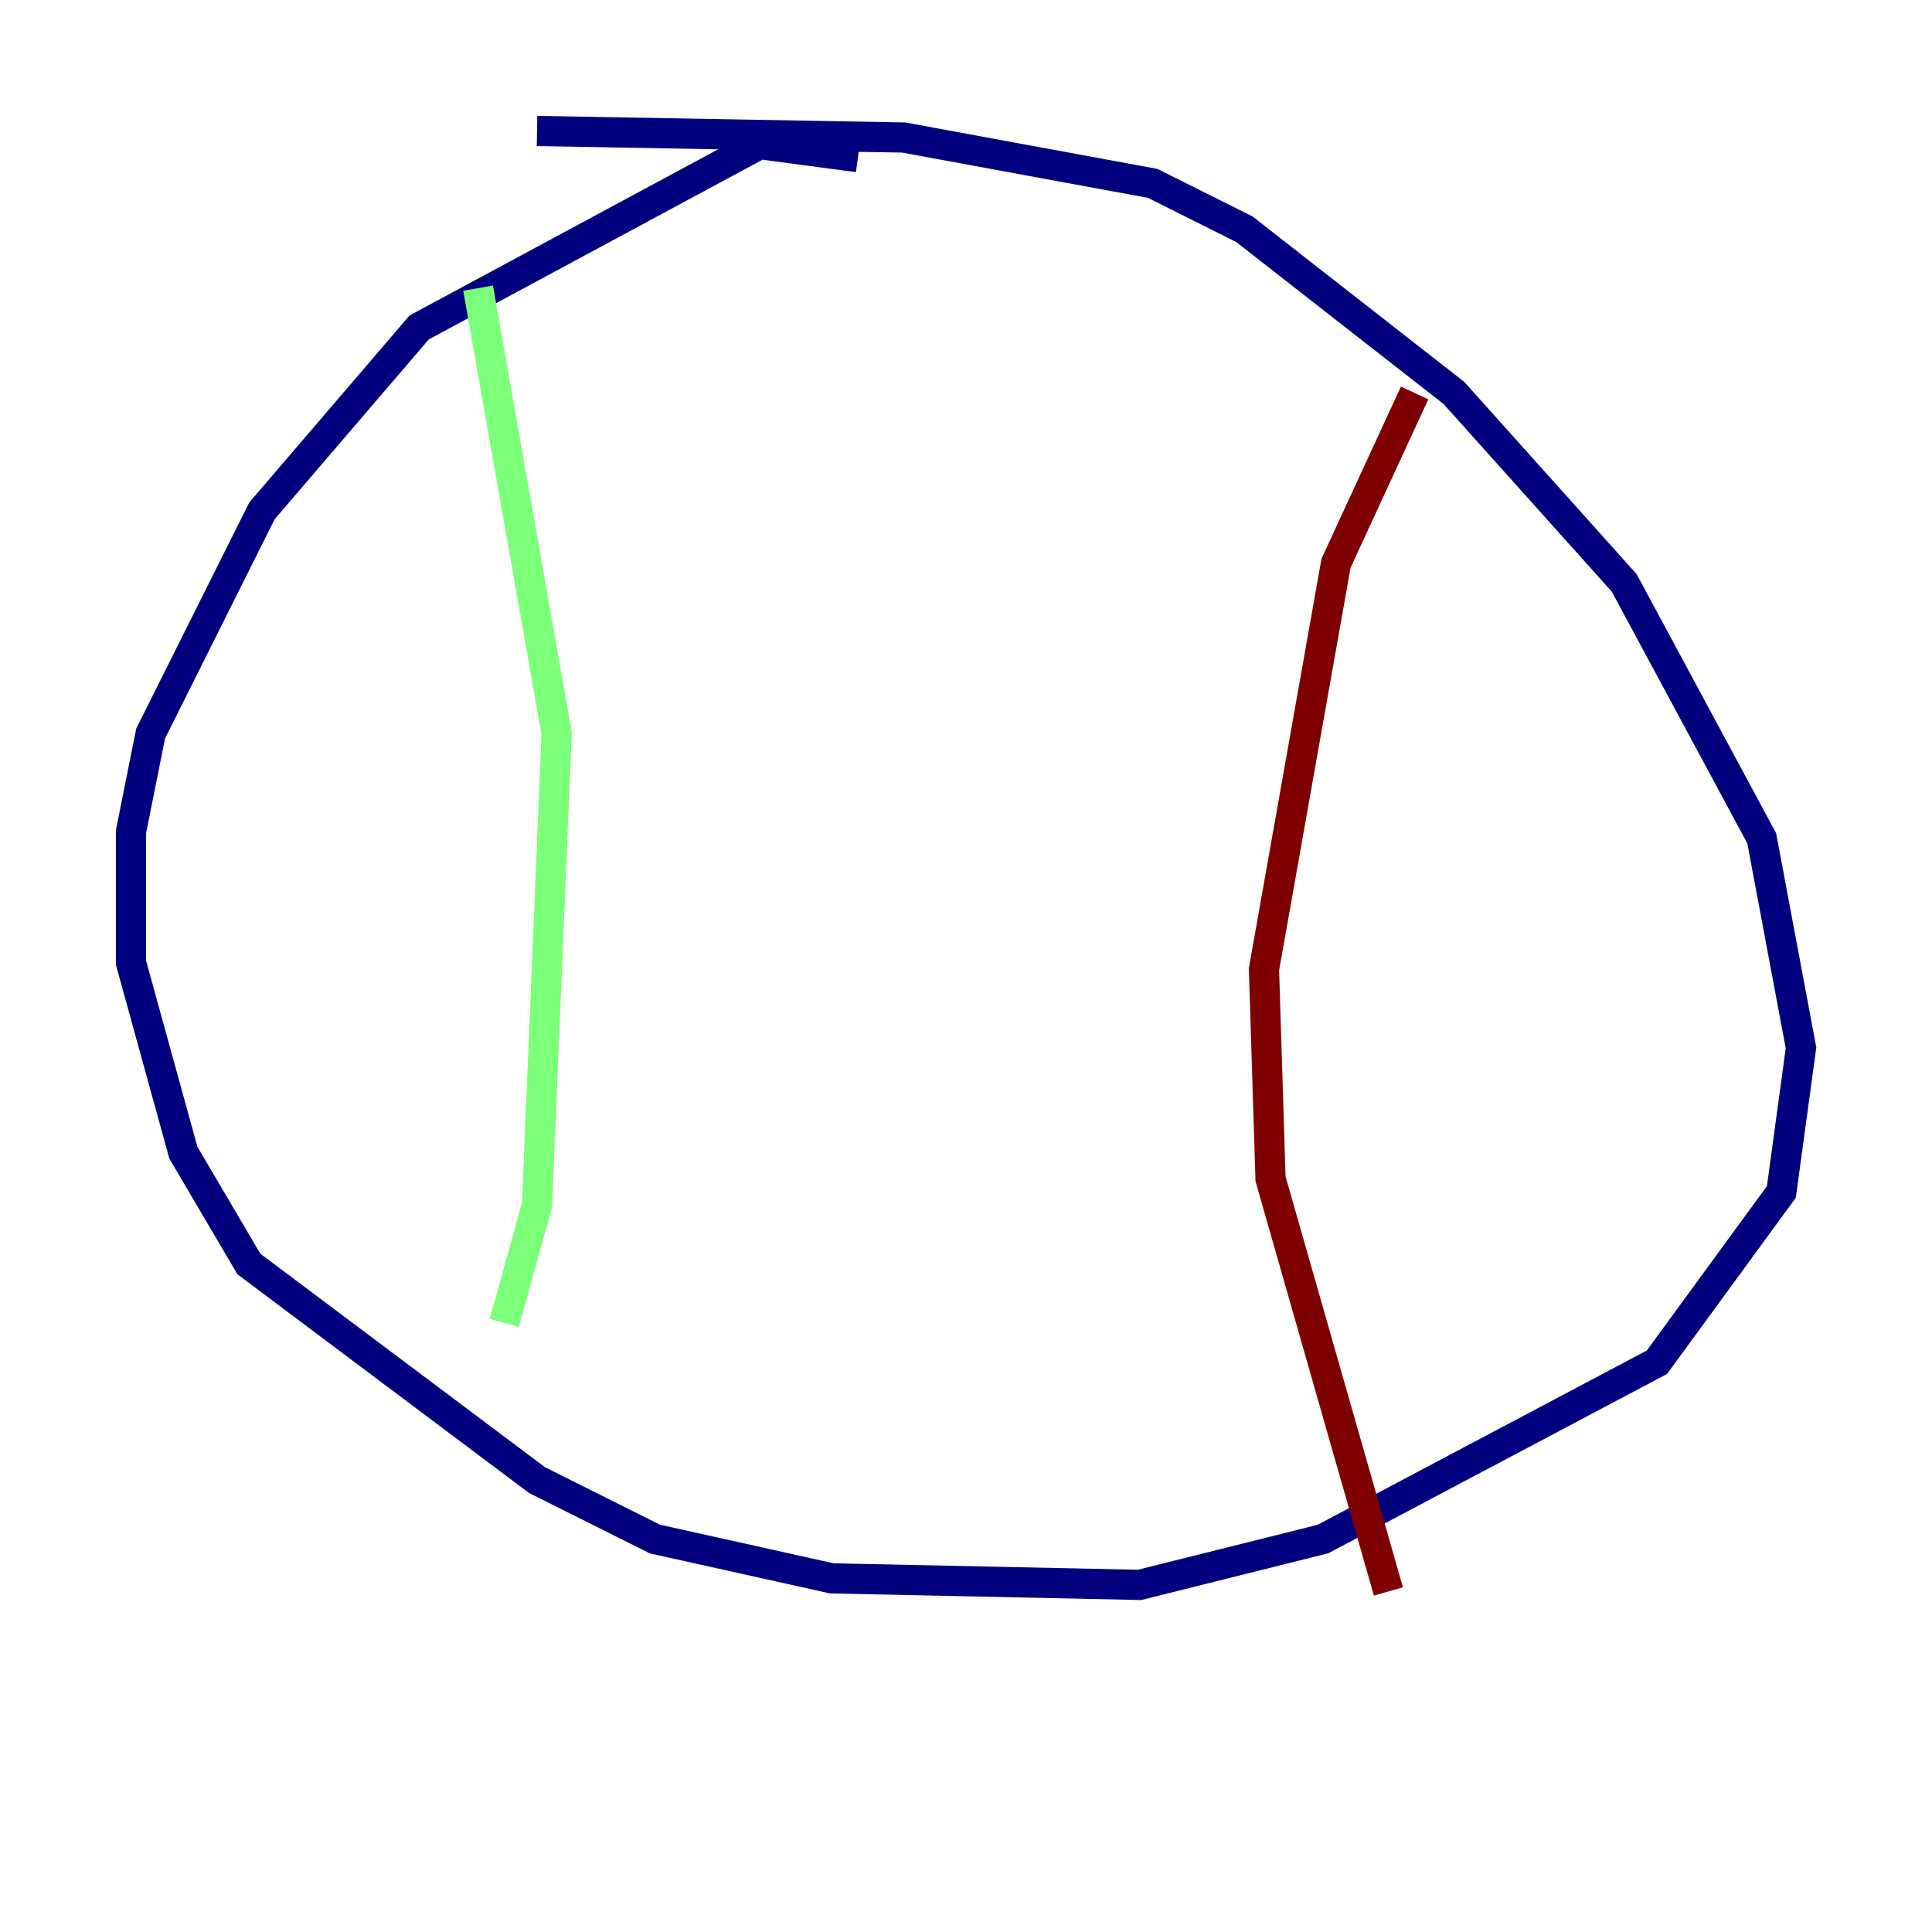 <?xml version="1.0" encoding="utf-8" ?>
<svg baseProfile="tiny" height="128" version="1.2" viewBox="0,0,128,128" width="128" xmlns="http://www.w3.org/2000/svg" xmlns:ev="http://www.w3.org/2001/xml-events" xmlns:xlink="http://www.w3.org/1999/xlink"><defs /><polyline fill="none" points="56.841,10.414 50.332,9.546 27.77,21.695 17.356,33.844 9.98,48.597 8.678,55.105 8.678,63.783 12.149,76.366 16.488,83.742 35.58,98.061 43.39,101.966 55.105,104.57 75.498,105.003 87.647,101.966 109.776,90.251 118.02,78.969 119.322,69.424 116.719,55.539 107.607,38.617 96.325,26.034 82.441,15.186 76.366,12.149 59.878,9.112 35.58,8.678" stroke="#00007f" stroke-width="2" /><polyline fill="none" points="31.675,19.091 36.881,48.597 35.58,79.837 33.41,87.647" stroke="#7cff79" stroke-width="2" /><polyline fill="none" points="93.722,26.034 88.515,37.315 83.742,64.217 84.176,78.102 91.986,105.437" stroke="#7f0000" stroke-width="2" /></svg>